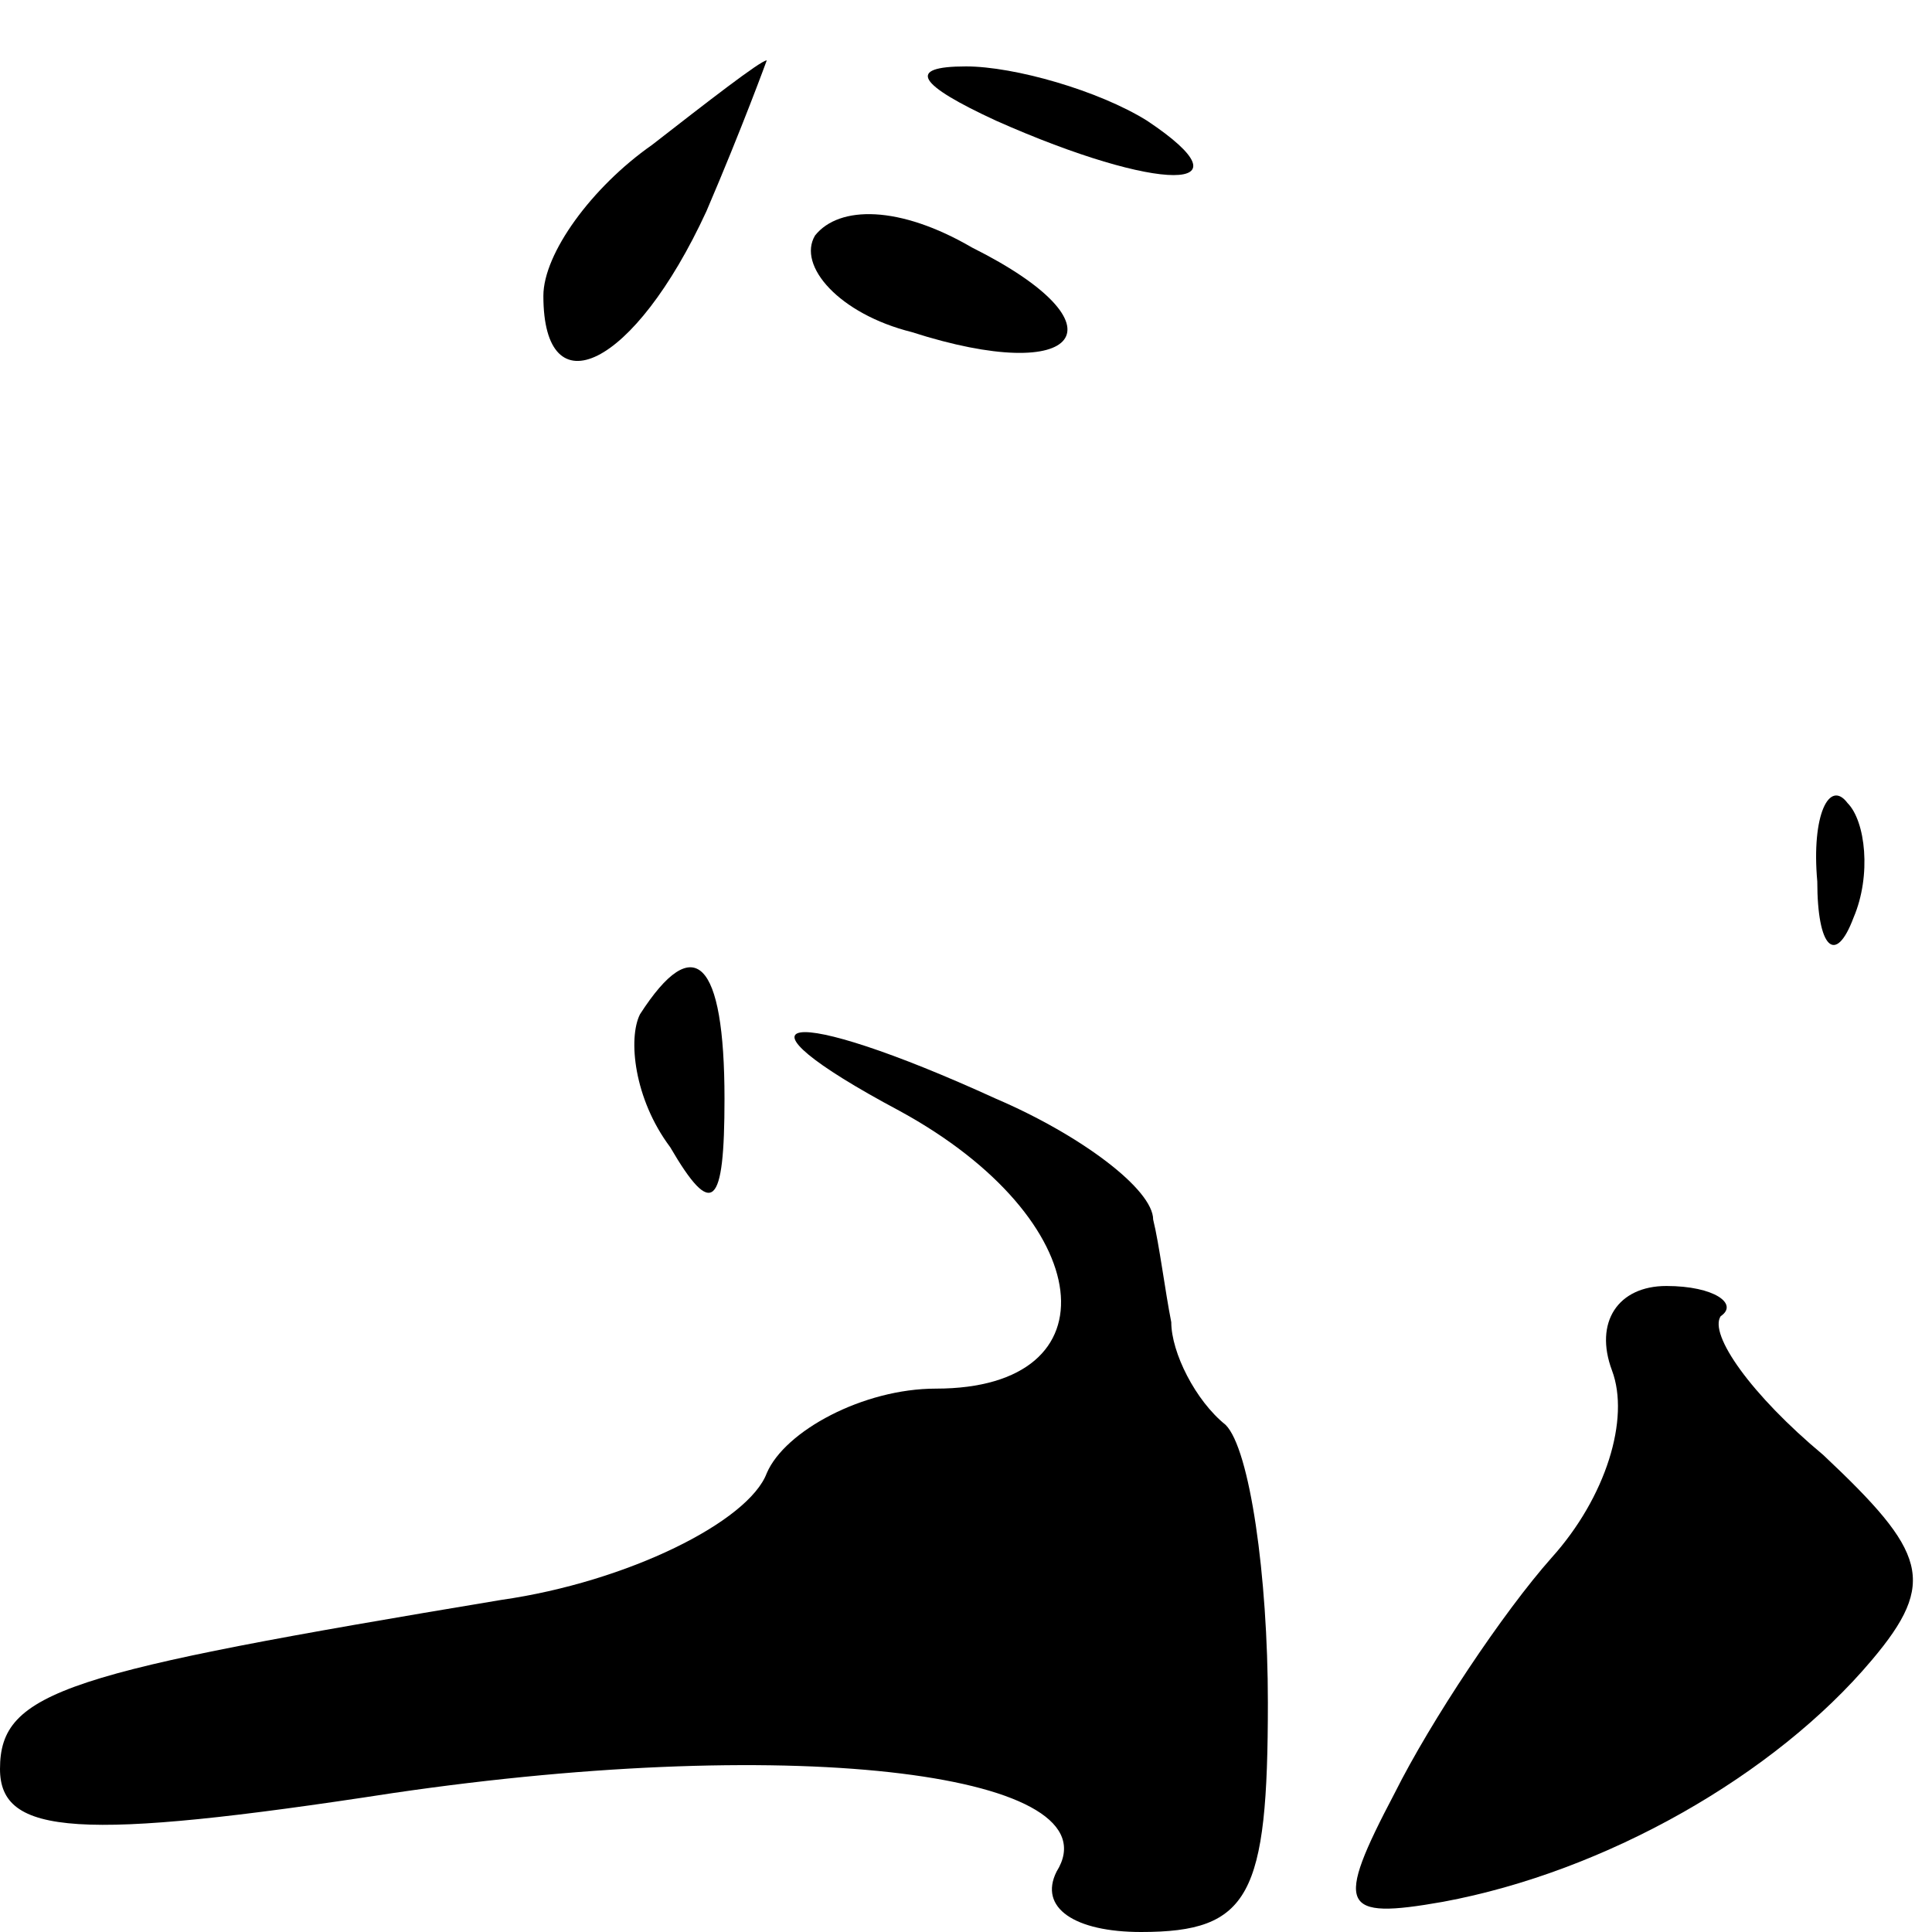 <?xml version="1.0" standalone="no"?>
<!DOCTYPE svg PUBLIC "-//W3C//DTD SVG 20010904//EN"
 "http://www.w3.org/TR/2001/REC-SVG-20010904/DTD/svg10.dtd">
<svg version="1.0" xmlns="http://www.w3.org/2000/svg"
 width="32pt" height="32pt" viewBox="0 0 32 32"
 preserveAspectRatio="xMidYMid meet">
<g transform="translate(0,32) scale(0.1,-0.1)"
fill="#000000" stroke="none">
<path fill="#000000" stroke="none" d="M108 296 c-10 -7 -18 -18 -18 -25 0
-19 15 -12 27 14 6 14 10 25 10 25 -1 0 -10 -7 -19 -14z"/>
<path fill="#000000" stroke="none" d="M165 300 c27 -12 43 -12 25 0 -8 5 -22
9 -30 9 -10 0 -8 -3 5 -9z"/>
<path fill="#000000" stroke="none" d="M135 281 c-3 -5 4 -13 16 -16 28 -9 36
1 10 14 -12 7 -22 7 -26 2z"/>
<path fill="#000000" stroke="none" d="M301 174 c0 -11 3 -14 6 -6 3 7 2 16
-1 19 -3 4 -6 -2 -5 -13z"/>
<path fill="#000000" stroke="none" d="M106 152 c-2 -4 -1 -14 5 -22 7 -12 9
-10 9 8 0 23 -5 28 -14 14z"/>
<path fill="#000000" stroke="none" d="M149 136 c33 -18 36 -46 6 -46 -12 0
-25 -7 -28 -14 -3 -8 -23 -18 -44 -21 -72 -12 -83 -15 -83 -28 0 -11 13 -12
65 -4 68 10 120 3 110 -13 -3 -6 3 -10 14 -10 18 0 21 6 21 38 0 21 -3 42 -7
46 -5 4 -9 12 -9 17 -1 5 -2 13 -3 17 0 5 -12 14 -26 20 -35 16 -46 14 -16 -2z"/>
<path fill="#000000" stroke="none" d="M267 93 c3 -8 -1 -21 -10 -31 -8 -9
-20 -27 -26 -39 -10 -19 -9 -21 8 -18 27 5 55 21 71 40 11 13 9 18 -8 34 -12
10 -19 20 -17 23 3 2 -1 5 -9 5 -8 0 -12 -6 -9 -14z"/>
</g>
</svg>
